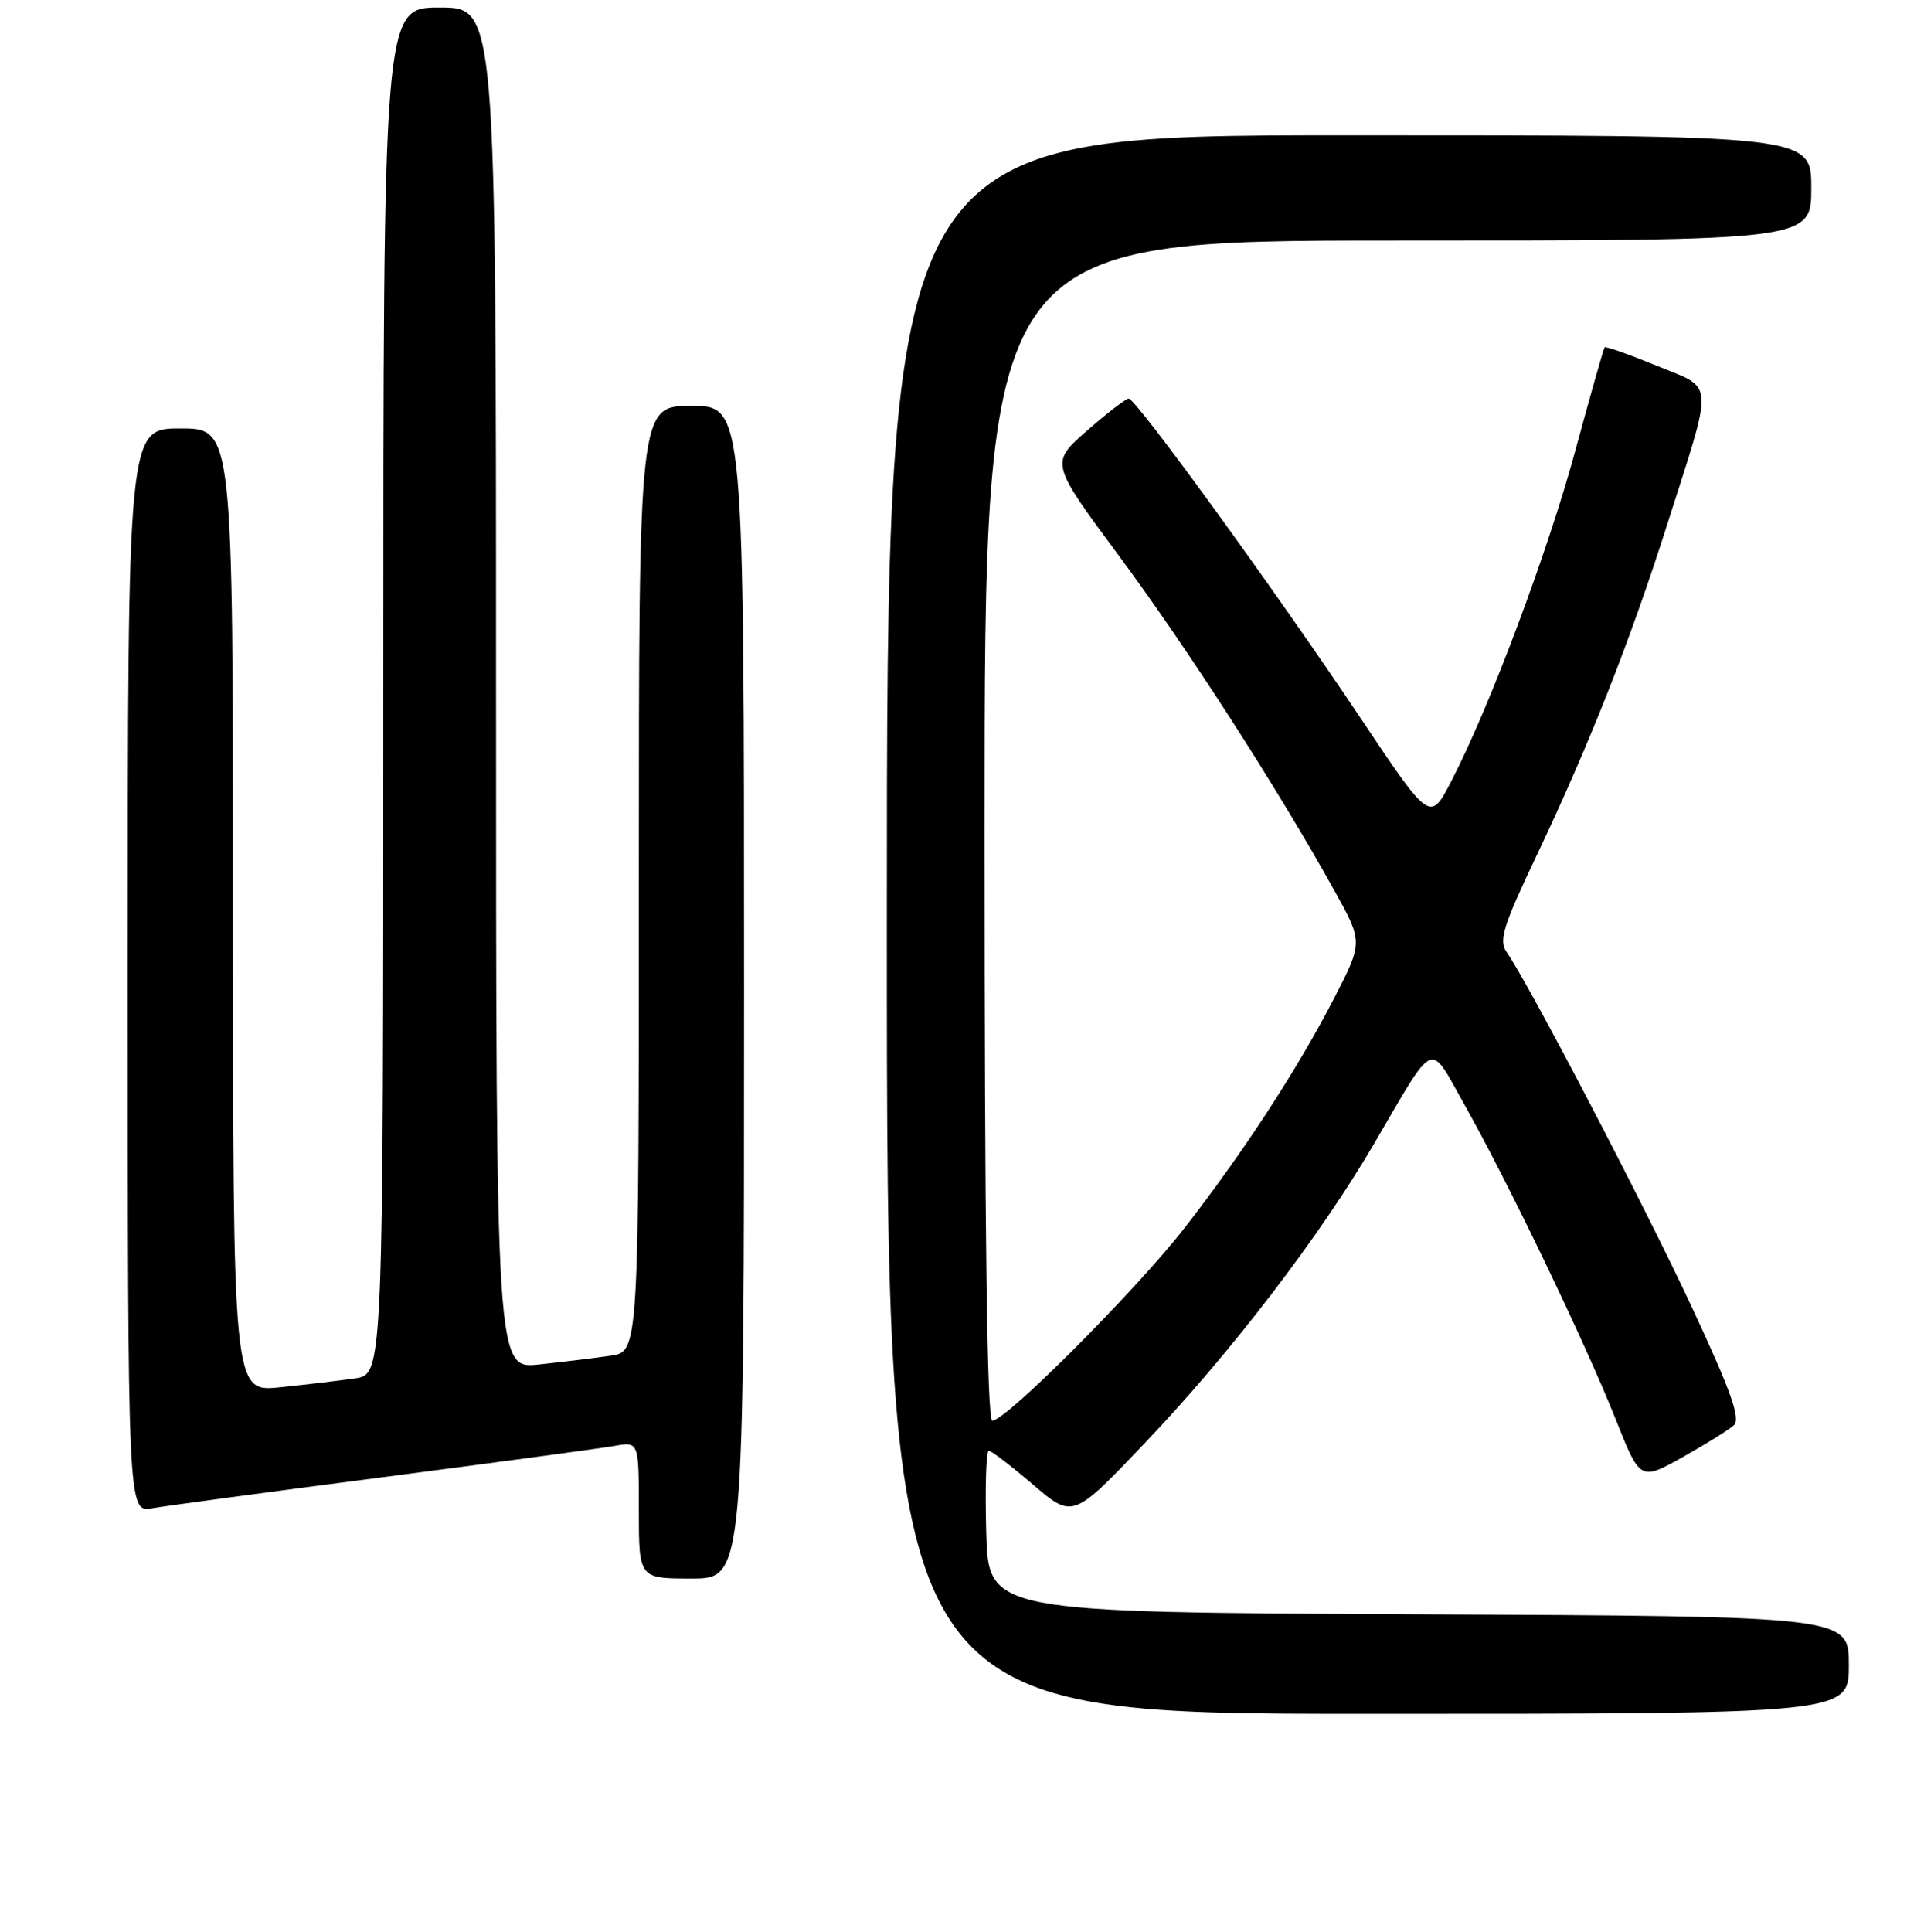 <?xml version="1.0" encoding="UTF-8" standalone="no"?>
<!DOCTYPE svg PUBLIC "-//W3C//DTD SVG 1.1//EN" "http://www.w3.org/Graphics/SVG/1.1/DTD/svg11.dtd" >
<svg xmlns="http://www.w3.org/2000/svg" xmlns:xlink="http://www.w3.org/1999/xlink" version="1.1" viewBox="0 0 256 257">
 <g >
 <path fill="currentColor"
d=" M 246.00 221.51 C 246.00 215.02 246.00 215.02 188.75 214.76 C 131.50 214.50 131.50 214.50 131.22 203.75 C 131.06 197.84 131.21 193.00 131.56 193.00 C 131.90 193.00 134.56 195.03 137.47 197.52 C 142.76 202.04 142.76 202.04 152.46 191.84 C 163.84 179.87 175.56 164.56 182.76 152.27 C 191.14 137.96 190.05 138.43 194.90 147.04 C 200.64 157.23 210.98 178.74 214.95 188.76 C 218.23 197.01 218.23 197.01 223.87 193.86 C 226.96 192.13 230.04 190.21 230.70 189.61 C 231.63 188.76 230.34 185.12 225.16 174.00 C 218.96 160.67 203.48 130.98 200.48 126.68 C 199.39 125.11 199.97 123.26 204.52 113.68 C 211.46 99.06 216.85 85.41 221.76 70.00 C 228.11 50.08 228.22 51.86 220.41 48.65 C 216.75 47.15 213.64 46.05 213.50 46.21 C 213.36 46.37 211.63 52.50 209.64 59.82 C 205.96 73.40 198.18 94.14 193.10 103.93 C 190.28 109.37 190.28 109.37 180.96 95.43 C 169.70 78.58 151.13 52.99 150.18 53.02 C 149.81 53.03 147.30 54.96 144.62 57.31 C 139.73 61.59 139.73 61.59 148.96 74.04 C 158.05 86.32 170.01 104.90 177.51 118.41 C 181.36 125.33 181.36 125.33 177.53 132.77 C 172.62 142.29 165.40 153.37 157.50 163.50 C 151.02 171.80 133.85 189.00 132.03 189.00 C 131.33 189.00 131.00 163.92 131.00 110.50 C 131.00 32.00 131.00 32.00 186.00 32.00 C 241.00 32.00 241.00 32.00 241.00 25.00 C 241.00 18.00 241.00 18.00 179.50 18.00 C 118.00 18.00 118.00 18.00 118.00 123.00 C 118.00 228.00 118.00 228.00 182.00 228.00 C 246.00 228.00 246.00 228.00 246.00 221.51 Z  M 99.00 132.00 C 99.00 54.00 99.00 54.00 92.00 54.00 C 85.00 54.00 85.00 54.00 85.00 116.91 C 85.00 179.82 85.00 179.82 81.25 180.36 C 79.19 180.66 74.91 181.18 71.75 181.52 C 66.00 182.14 66.00 182.14 66.00 91.57 C 66.00 1.00 66.00 1.00 58.50 1.00 C 51.00 1.00 51.00 1.00 51.00 91.91 C 51.00 182.82 51.00 182.82 47.25 183.37 C 45.19 183.67 40.69 184.21 37.25 184.56 C 31.00 185.20 31.00 185.20 31.00 121.10 C 31.00 57.00 31.00 57.00 24.00 57.00 C 17.00 57.00 17.00 57.00 17.00 129.11 C 17.00 201.22 17.00 201.22 20.25 200.65 C 22.04 200.34 35.88 198.47 51.00 196.51 C 66.12 194.54 79.96 192.68 81.75 192.36 C 85.00 191.78 85.00 191.78 85.00 200.89 C 85.00 210.00 85.00 210.00 92.00 210.00 C 99.00 210.00 99.00 210.00 99.00 132.00 Z "/>
</g>
</svg>